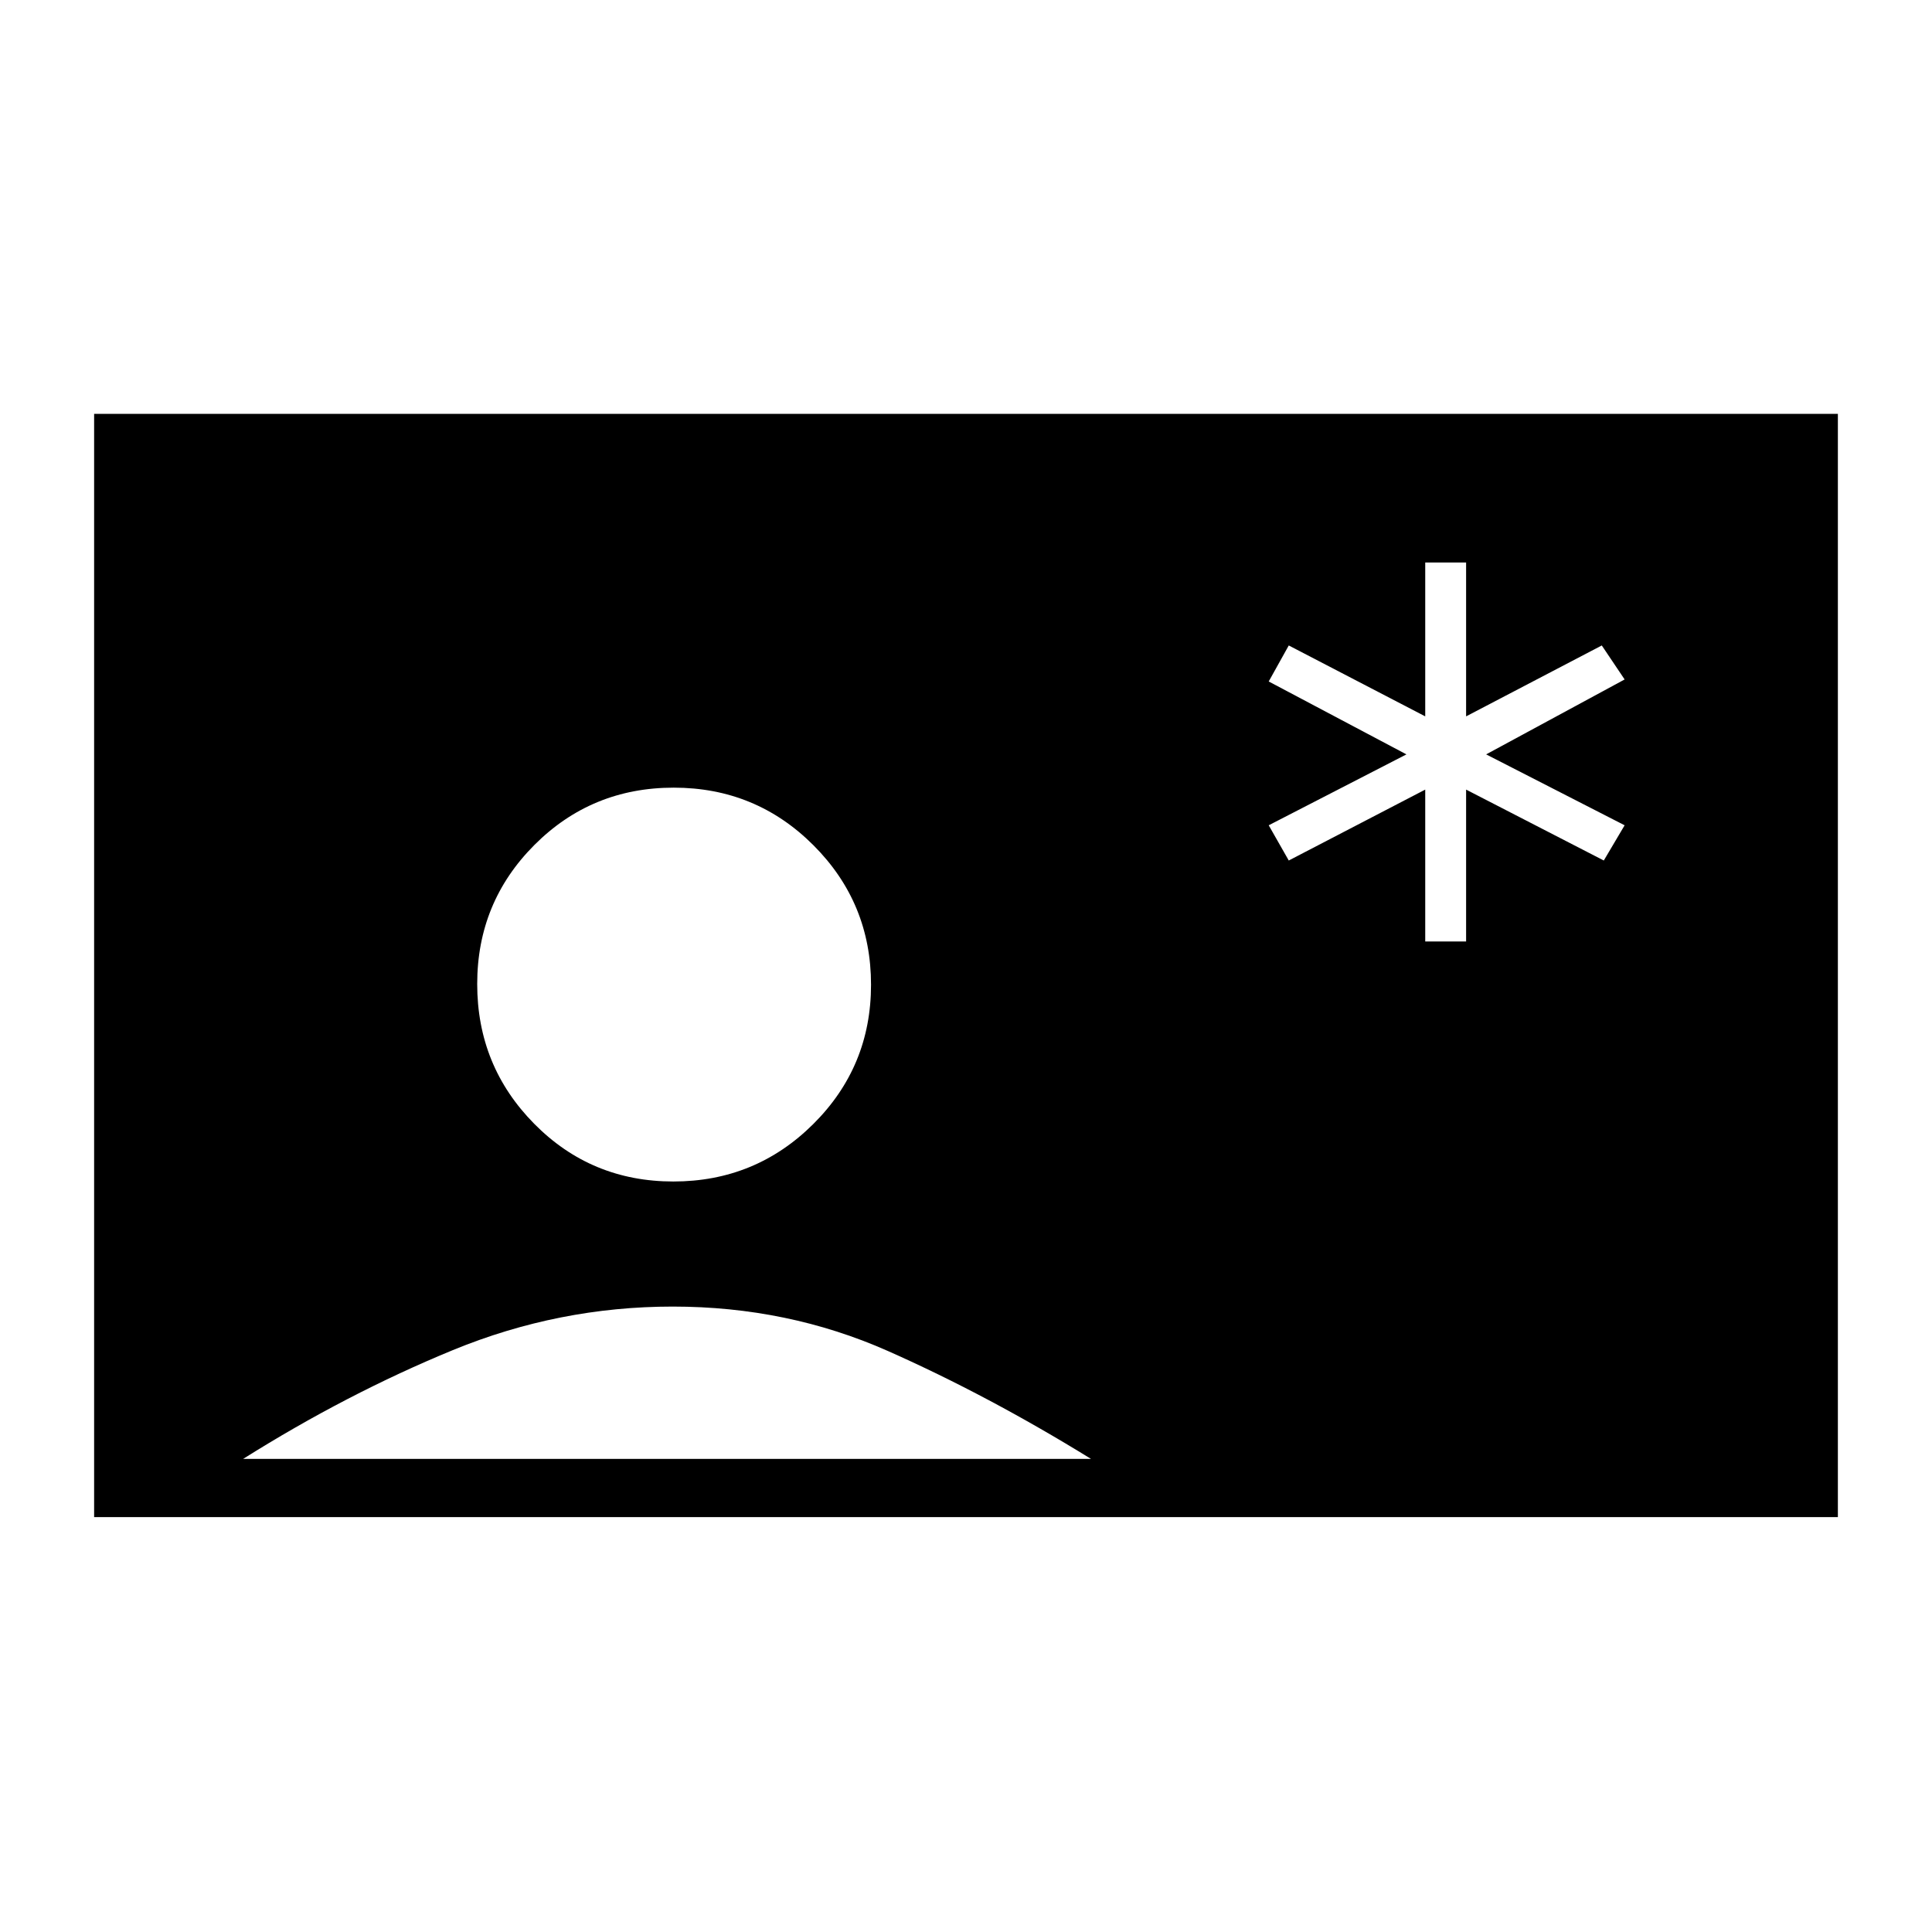 <svg xmlns="http://www.w3.org/2000/svg" height="20" viewBox="0 -960 960 960" width="20"><path d="M46.77-206.15v-548.2h866.46v548.2H46.77Zm287.82-166.77q40.81 0 69.51-28.54 28.71-28.54 28.71-69.23 0-40.69-28.62-69.31-28.61-28.62-69.42-28.62t-69.23 28.48q-28.42 28.48-28.42 69.09 0 40.77 28.33 69.45t69.14 28.68ZM120.81-235.08h421.31q-51.03-31.49-100.86-53.59-49.84-22.1-106.99-22.1-56.62 0-109.29 21.65-52.67 21.66-104.17 54.04Zm587.38-257.11h20.31v-75.46l68.42 35.23 10.35-17.5-68.81-35.23 68.81-37.23-11.35-16.89-67.42 35.23v-76.46h-20.31v76.46l-67.81-35.23-9.96 17.89 68.43 36.23-68.43 35.23 9.96 17.5 67.81-35.23v75.46Z"/></svg>